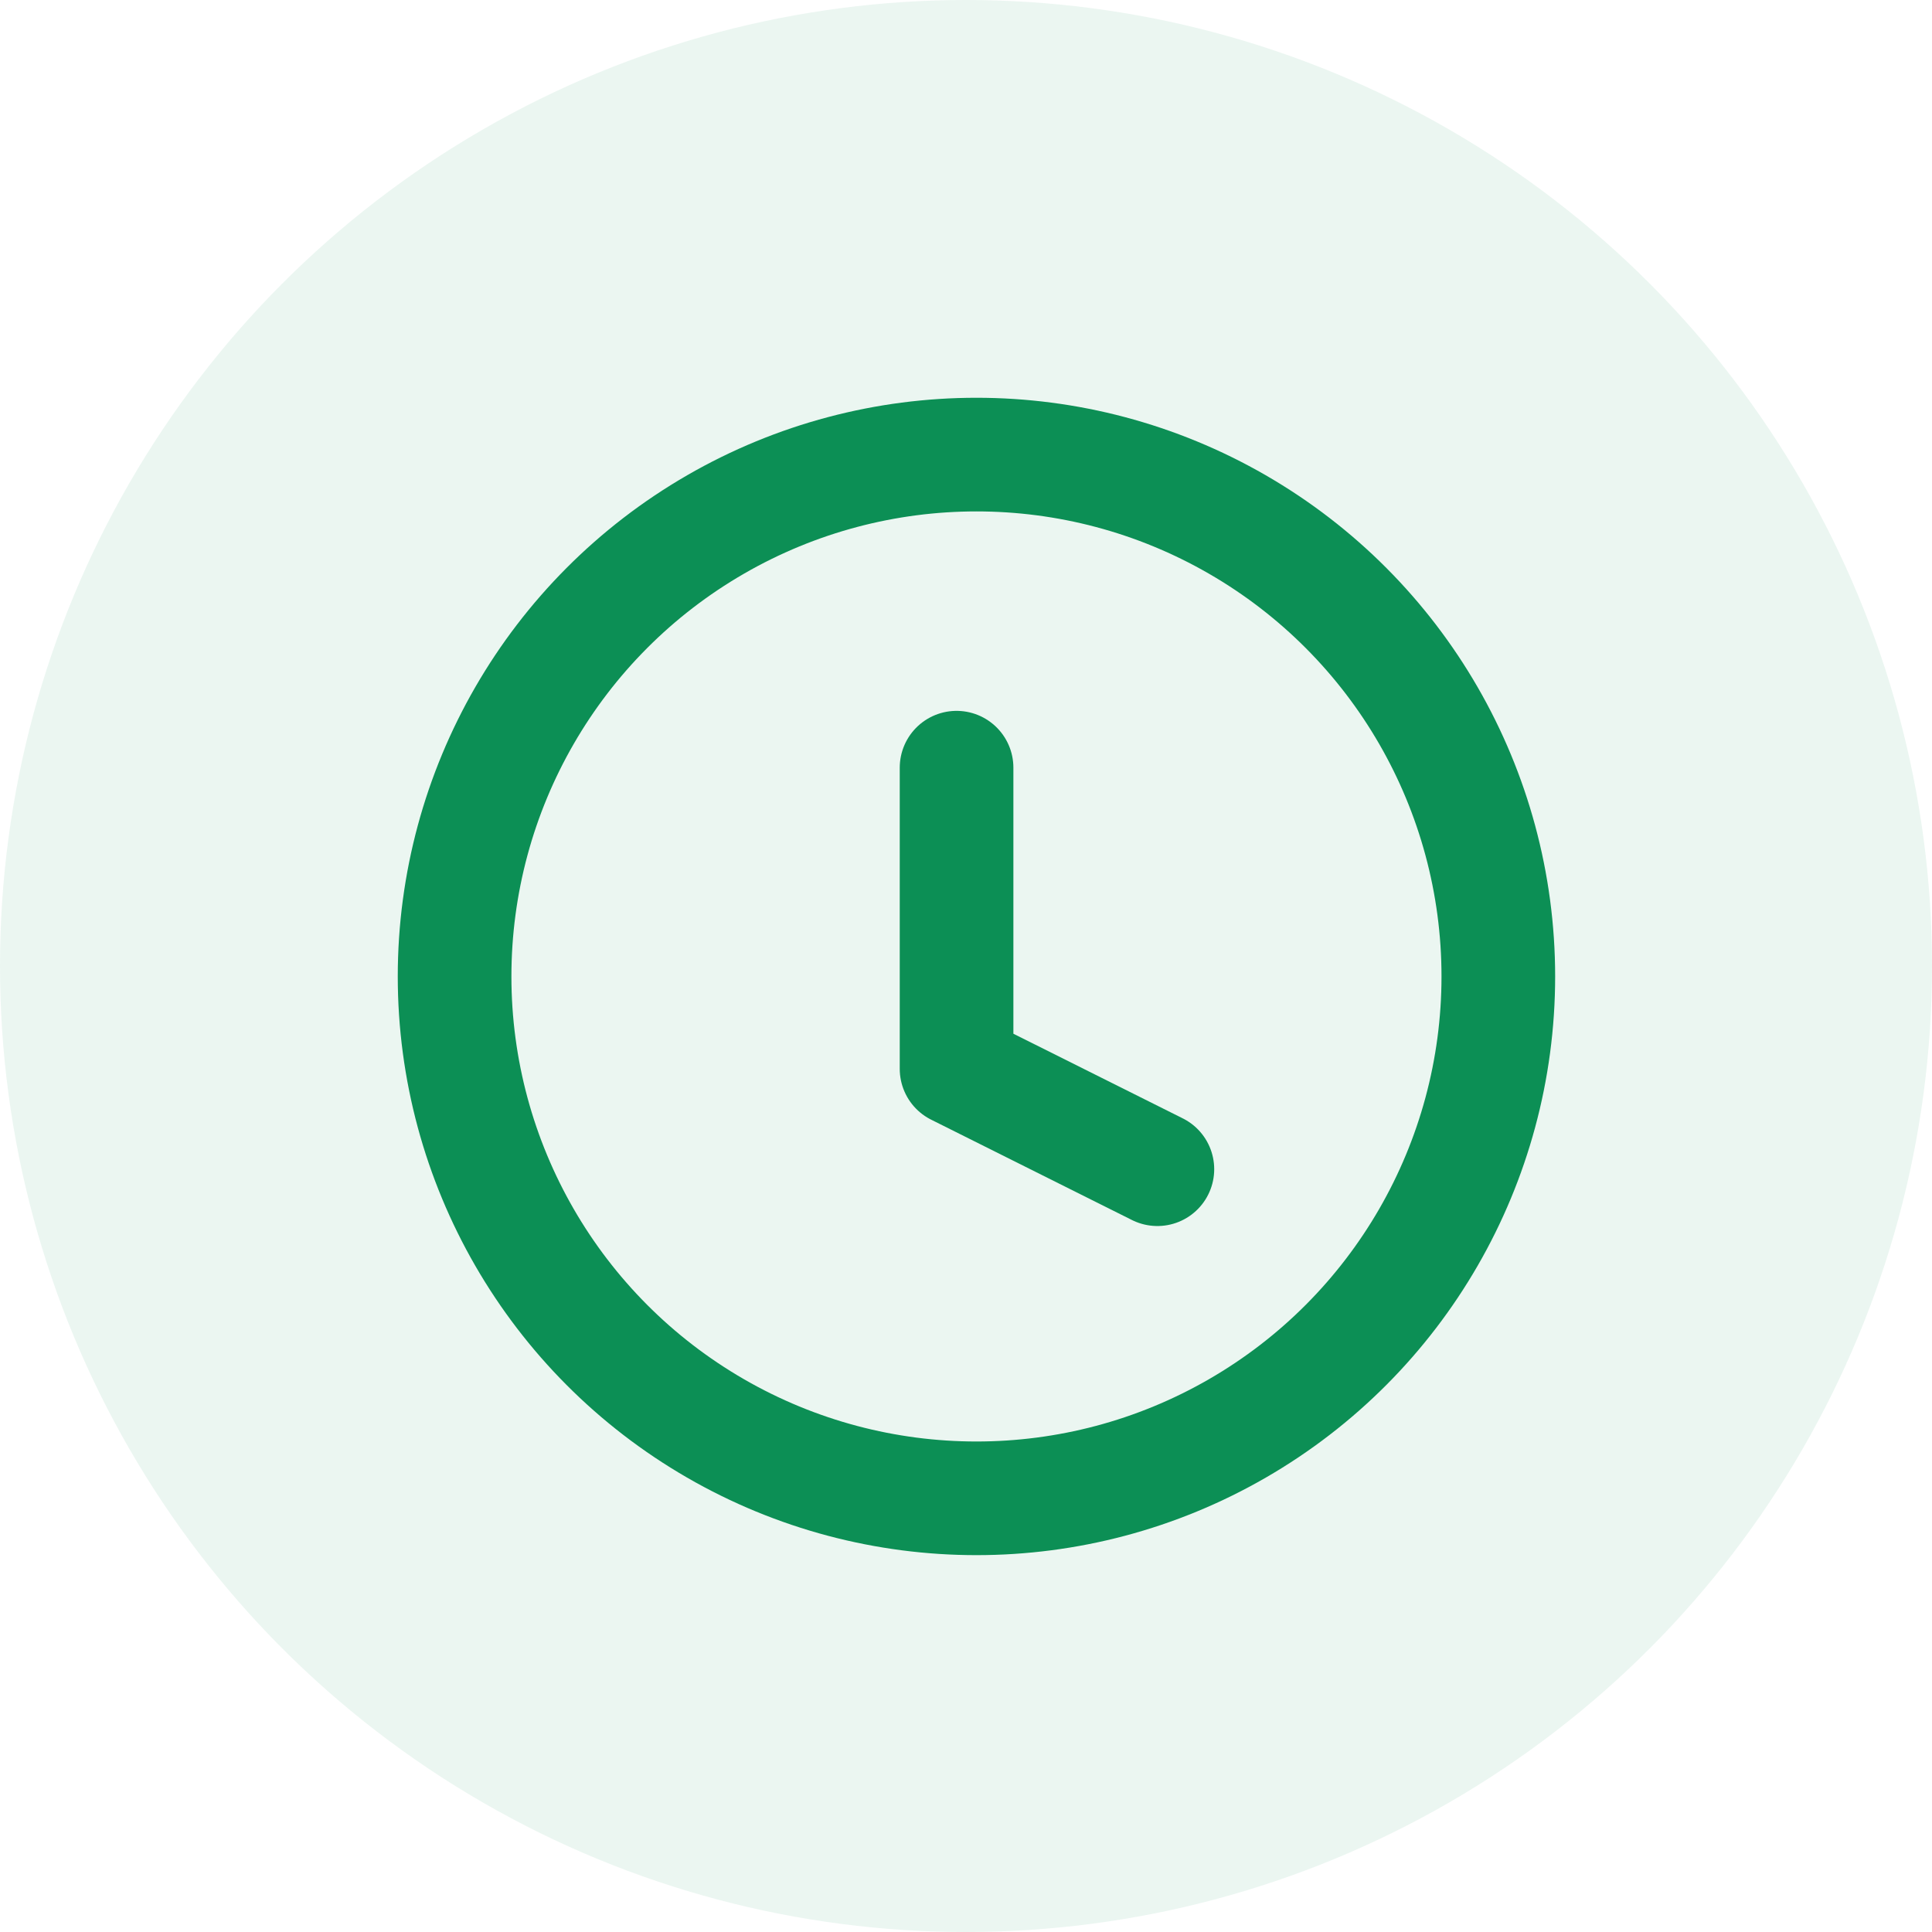 <svg xmlns="http://www.w3.org/2000/svg" width="17" height="17" viewBox="0 0 17 17">
  <g id="Group_135" data-name="Group 135" transform="translate(40 -470)">
    <circle id="Ellipse_21" data-name="Ellipse 21" cx="8.5" cy="8.5" r="8.5" transform="translate(-40 470)" fill="#0c8f55" opacity="0.08"/>
    <g id="Group_134" data-name="Group 134" transform="translate(0 0.5)">
      <circle id="Ellipse_22" data-name="Ellipse 22" cx="4.592" cy="4.592" r="4.592" transform="translate(-36 473.5)" stroke-width="1" stroke="#0c8f55" stroke-linecap="round" stroke-linejoin="round" fill="none"/>
      <path id="Path_137" data-name="Path 137" d="M12,6V8.65l1.767.883" transform="translate(-43.583 470.255)" fill="none" stroke="#0c8f55" stroke-linecap="round" stroke-linejoin="round" stroke-width="1"/>
    </g>
  </g>
</svg>
